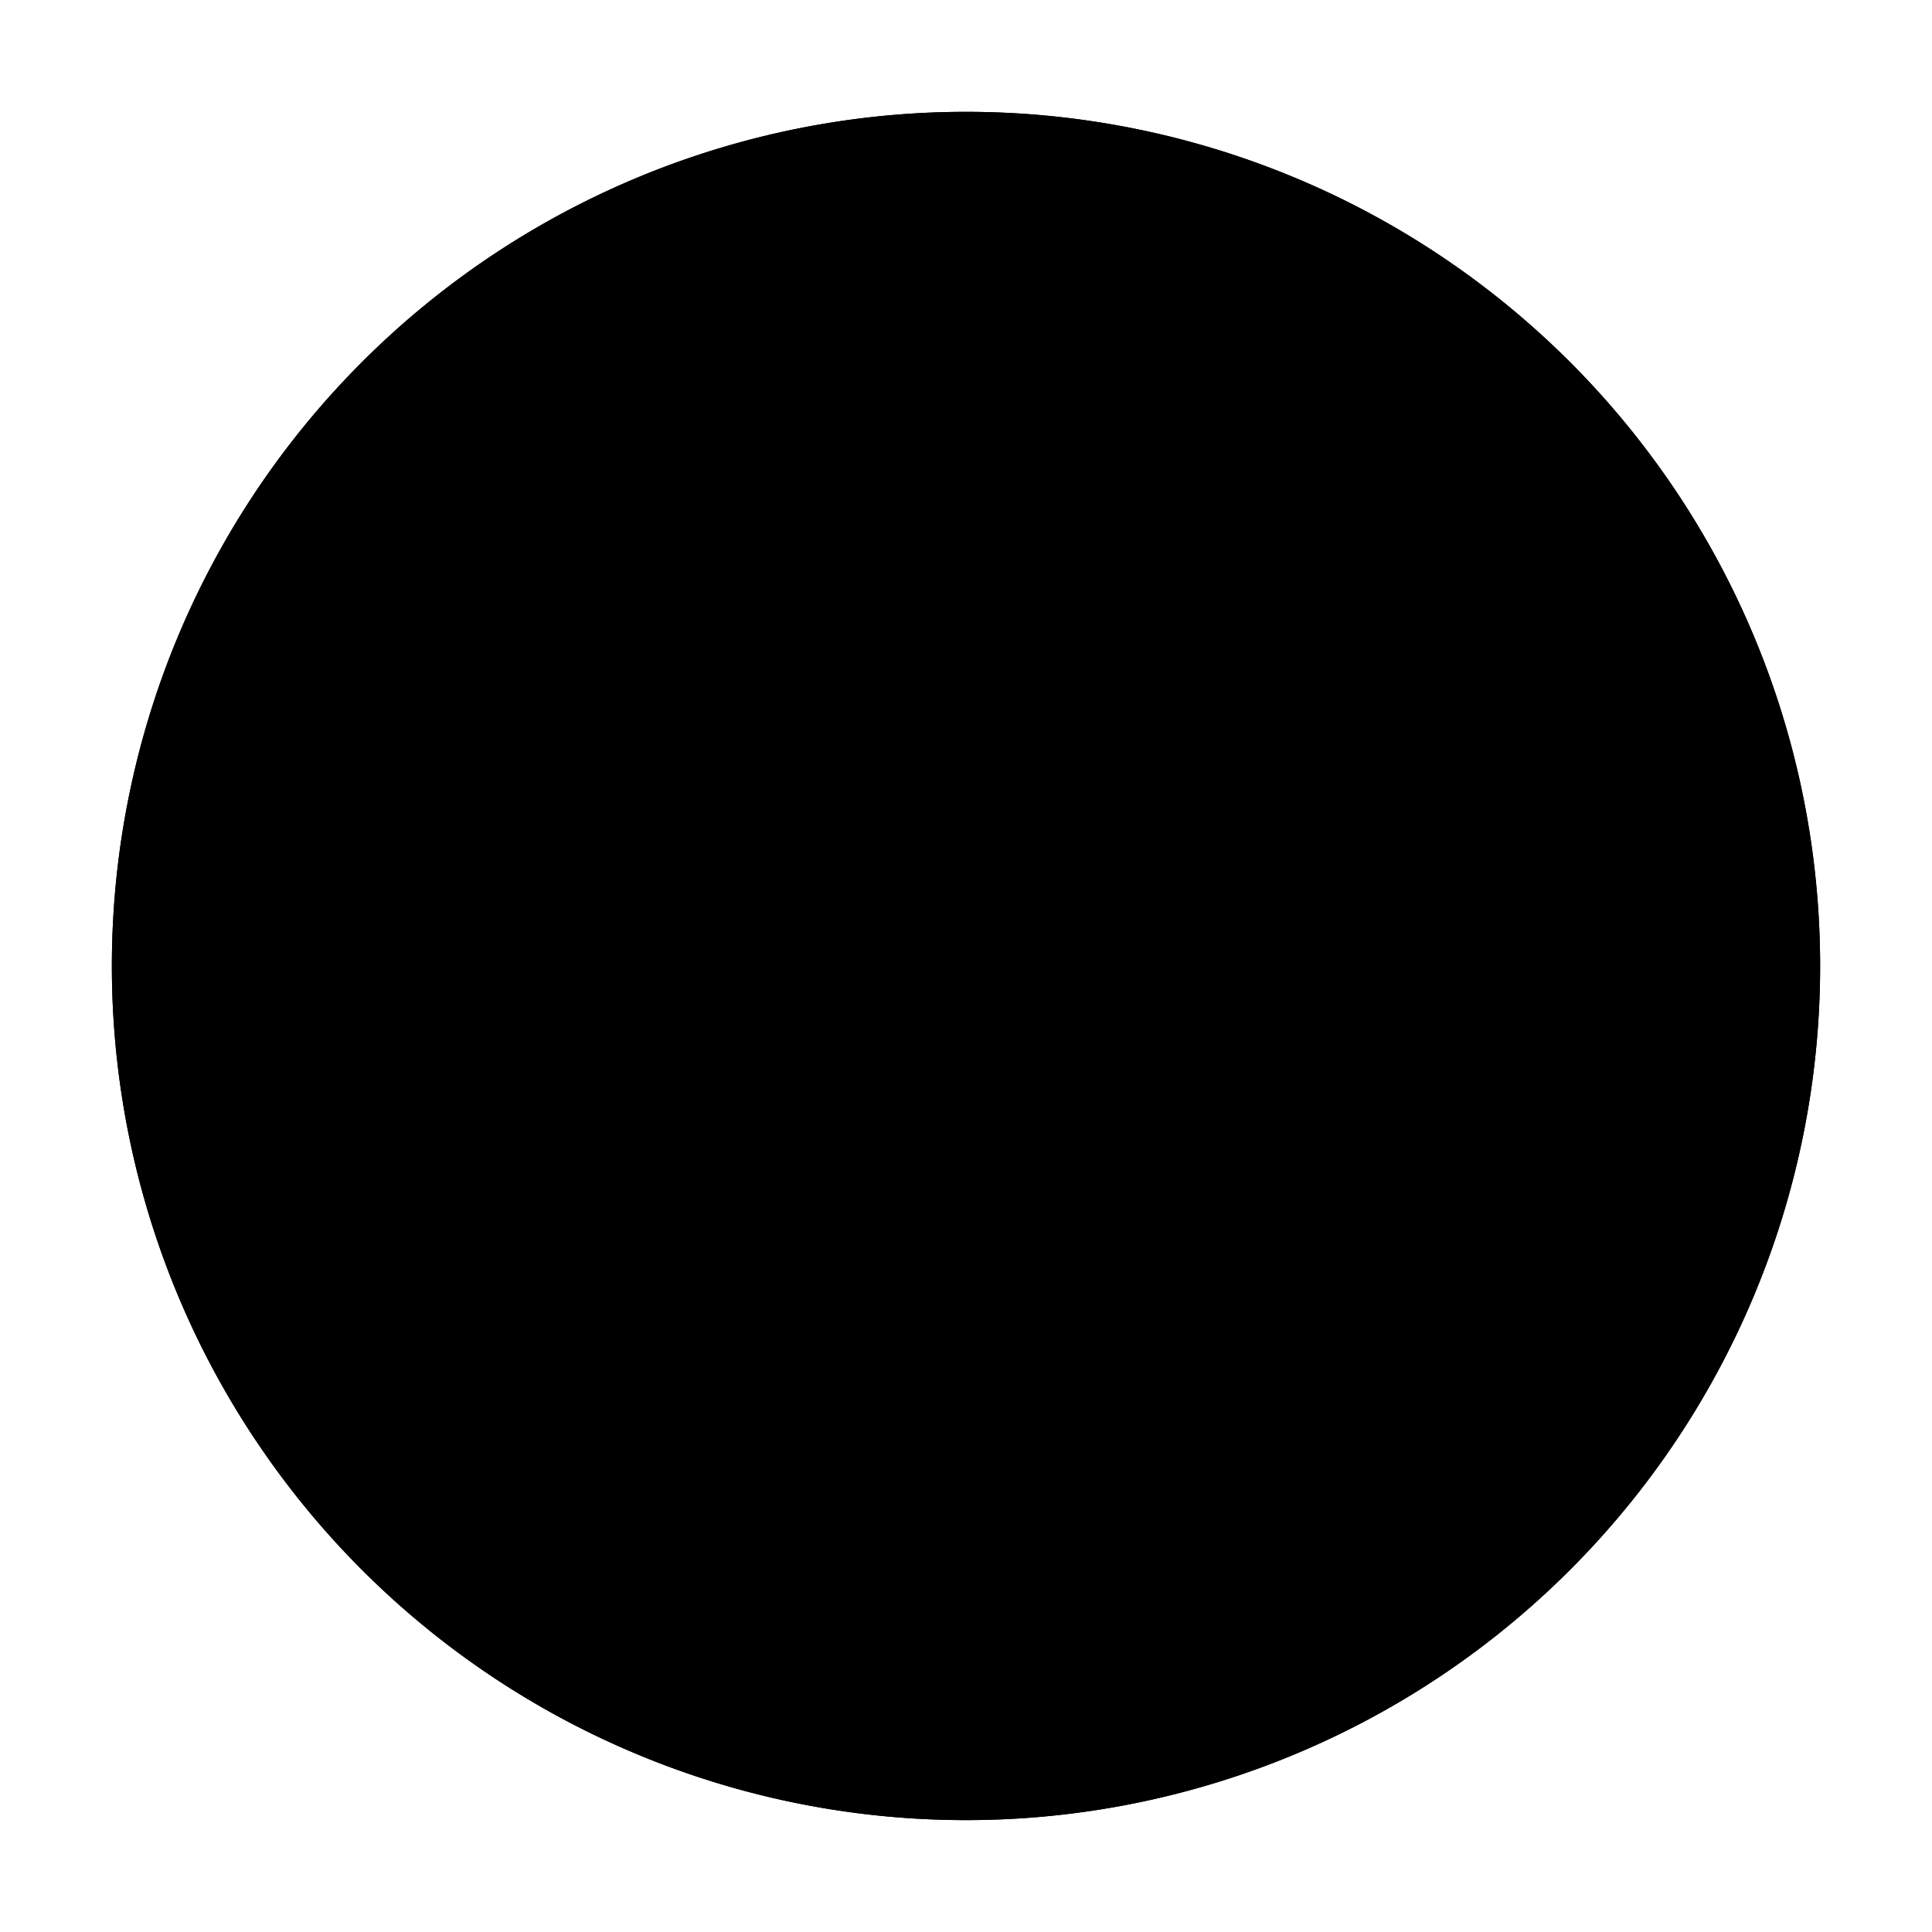 <svg viewBox="0 0 36 36" className="circular-chart blue">
      <path className="circle-bg"
        d="M18 2.084
          a 15.915 15.915 0 0 1 0 31.831
          a 15.915 15.915 0 0 1 0 -31.831"
      />
      <path className="circle"
        stroke-dasharray="30, 100"
        d="M18 2.084
          a 15.915 15.915 0 0 1 0 31.831
          a 15.915 15.915 0 0 1 0 -31.831"
      />
</svg>